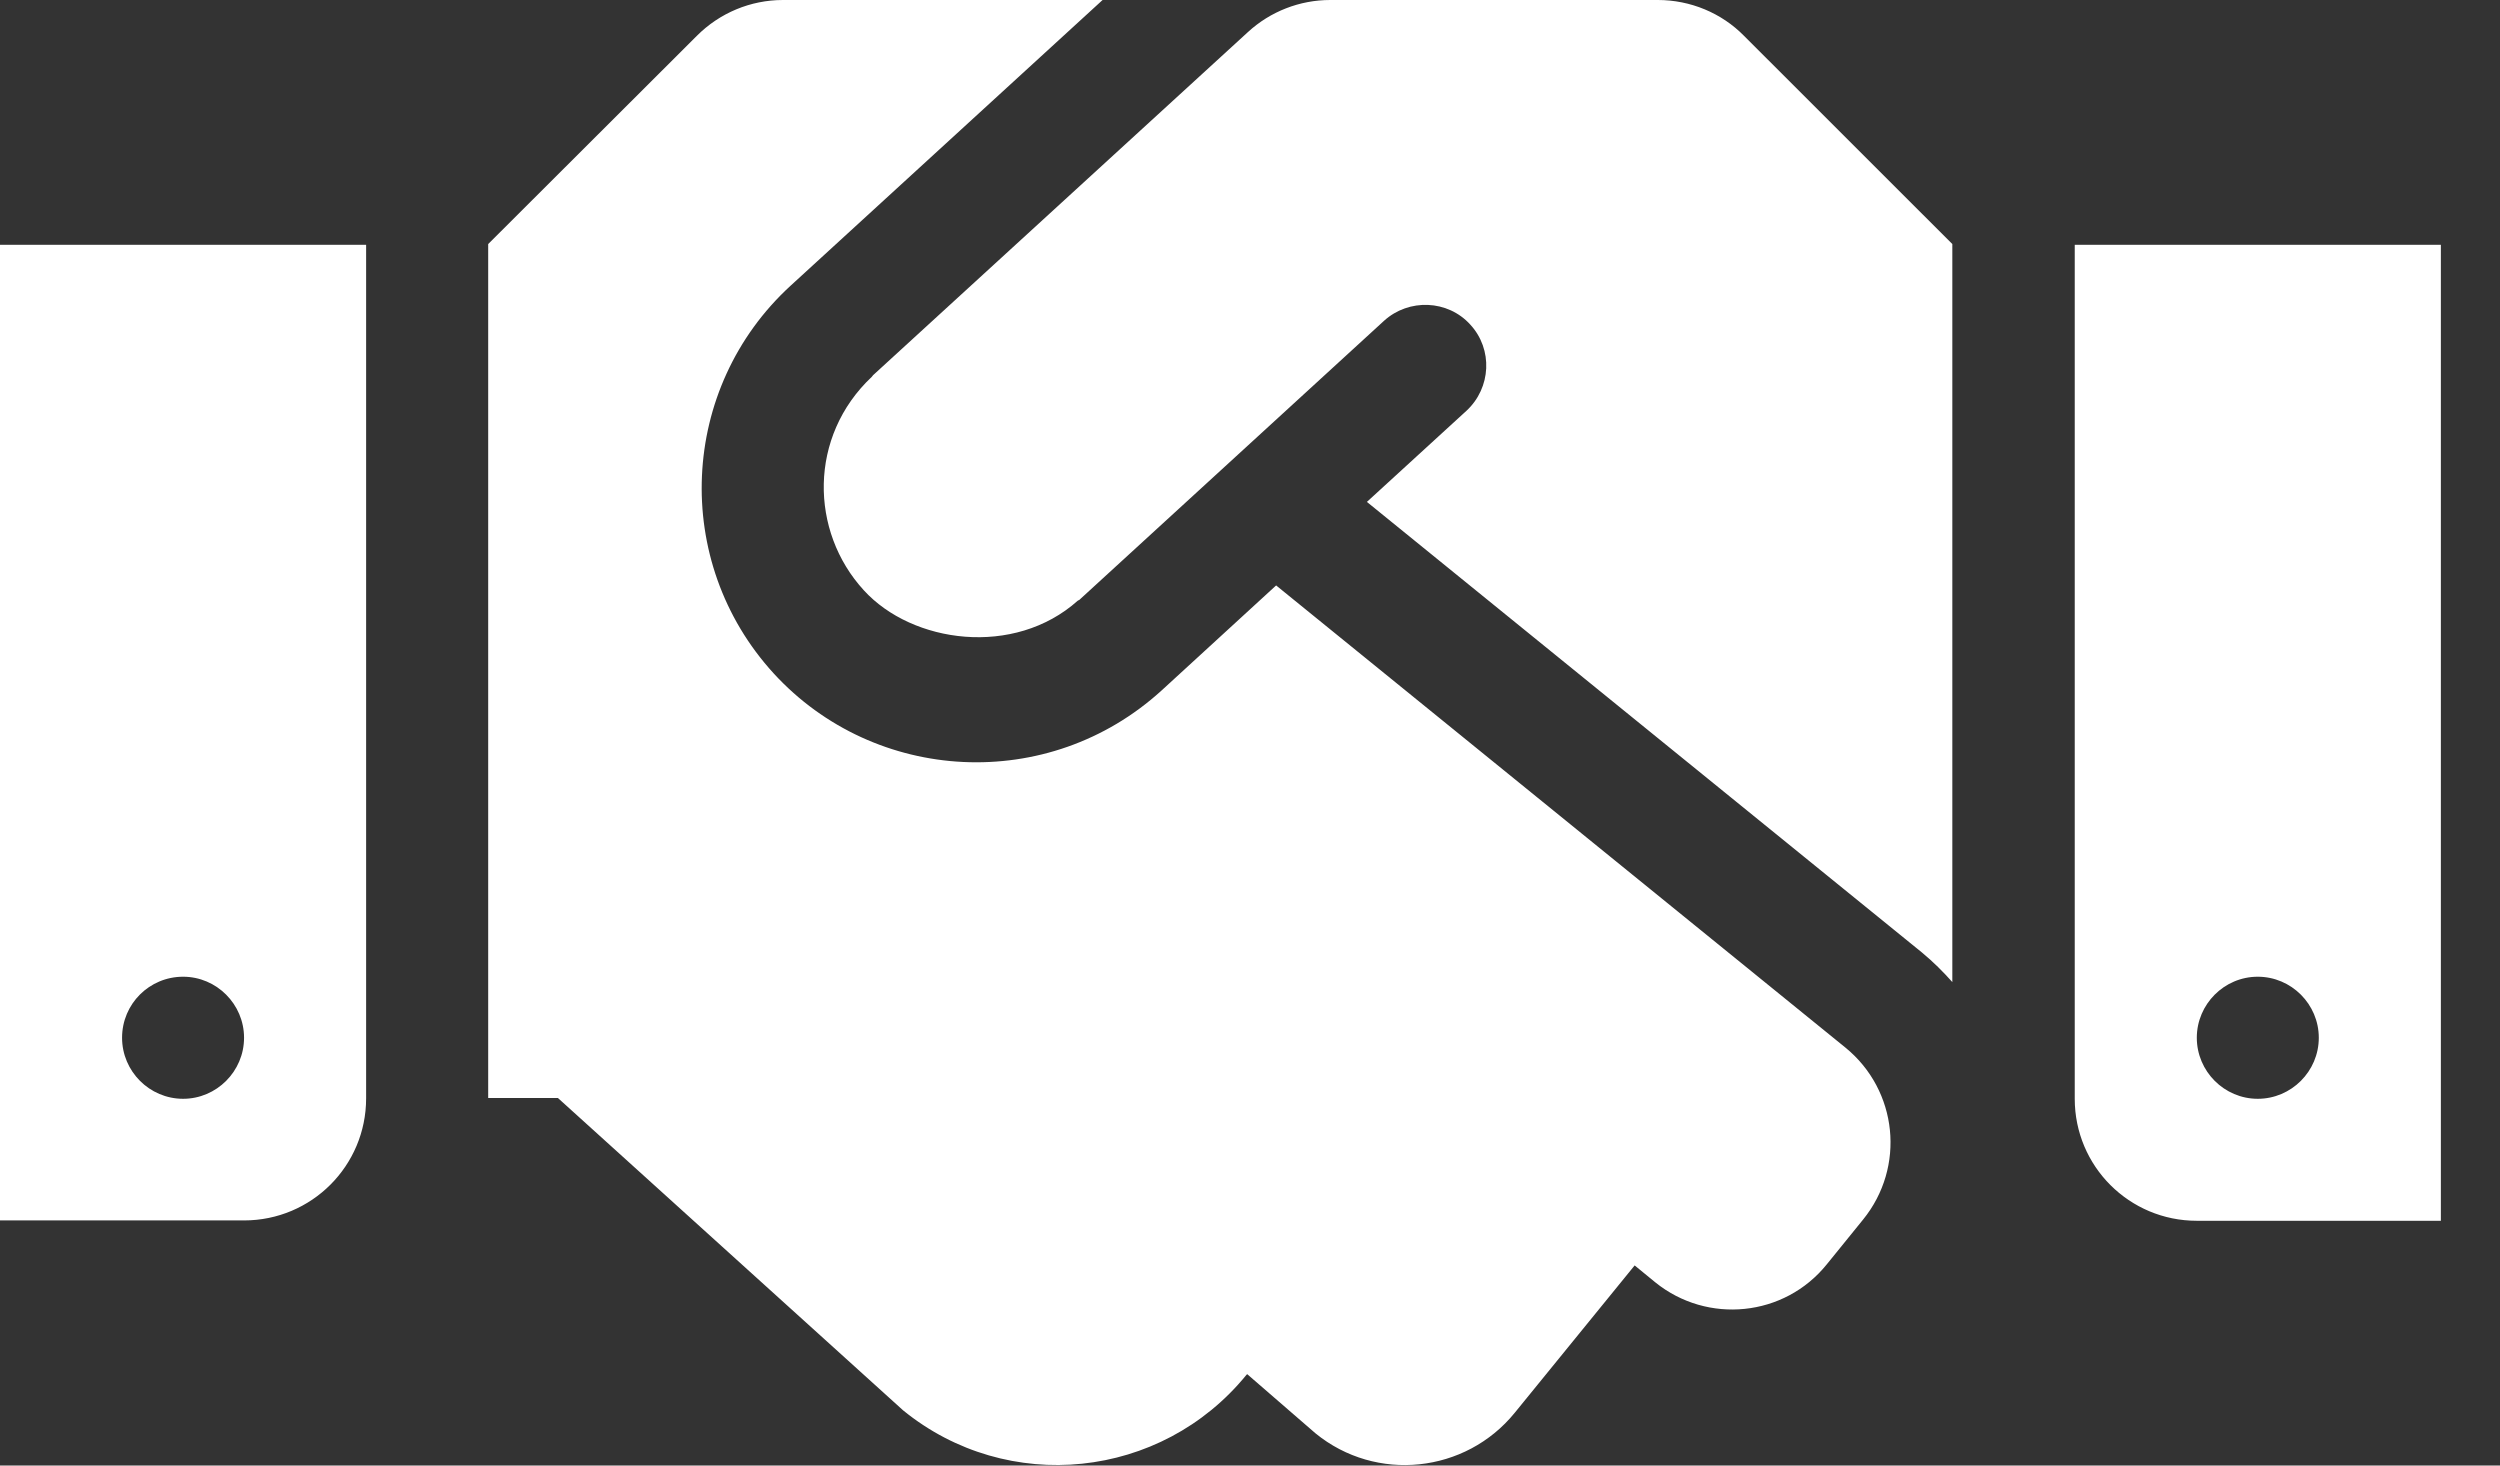 <svg width="29" height="17" viewBox="0 0 29 17" fill="none" xmlns="http://www.w3.org/2000/svg">
<rect x="0" y="0" width="29" height="17" fill="#333333" stroke="none"/>
<path d="M19.231 0H15.431C15.077 0 14.736 0.133 14.476 0.372L10.127 4.353C10.122 4.358 10.118 4.367 10.113 4.371C9.379 5.061 9.392 6.163 10.021 6.848C10.582 7.463 11.764 7.627 12.502 6.968C12.507 6.963 12.516 6.963 12.52 6.959L16.055 3.721C16.343 3.46 16.794 3.477 17.055 3.765C17.32 4.052 17.298 4.499 17.011 4.765L15.856 5.822L22.297 11.051C22.426 11.158 22.541 11.273 22.647 11.392V2.831L20.231 0.416C19.97 0.15 19.607 0 19.231 0ZM24.067 2.84V12.746C24.067 13.529 24.7 14.161 25.483 14.161H28.314V2.84H24.067ZM26.19 12.746C25.801 12.746 25.483 12.427 25.483 12.038C25.483 11.649 25.801 11.33 26.19 11.33C26.58 11.33 26.898 11.649 26.898 12.038C26.898 12.427 26.58 12.746 26.19 12.746ZM0 14.157H2.831C3.614 14.157 4.247 13.524 4.247 12.741V2.84H0V14.157ZM2.124 11.33C2.513 11.33 2.831 11.649 2.831 12.038C2.831 12.427 2.513 12.746 2.124 12.746C1.734 12.746 1.416 12.427 1.416 12.038C1.416 11.644 1.734 11.33 2.124 11.33ZM21.408 12.153L14.803 6.791L13.476 8.008C12.162 9.206 10.149 9.091 8.976 7.813C7.786 6.512 7.879 4.499 9.171 3.314L12.79 0H9.083C8.707 0 8.348 0.15 8.083 0.416L5.663 2.831V12.737H6.472L10.476 16.36C11.688 17.347 13.471 17.161 14.458 15.949L14.467 15.94L15.259 16.626C15.962 17.201 17.002 17.09 17.572 16.387L18.962 14.679L19.2 14.874C19.806 15.365 20.7 15.276 21.191 14.666L21.611 14.148C22.107 13.538 22.014 12.648 21.408 12.153Z" fill="white"/>
</svg>
